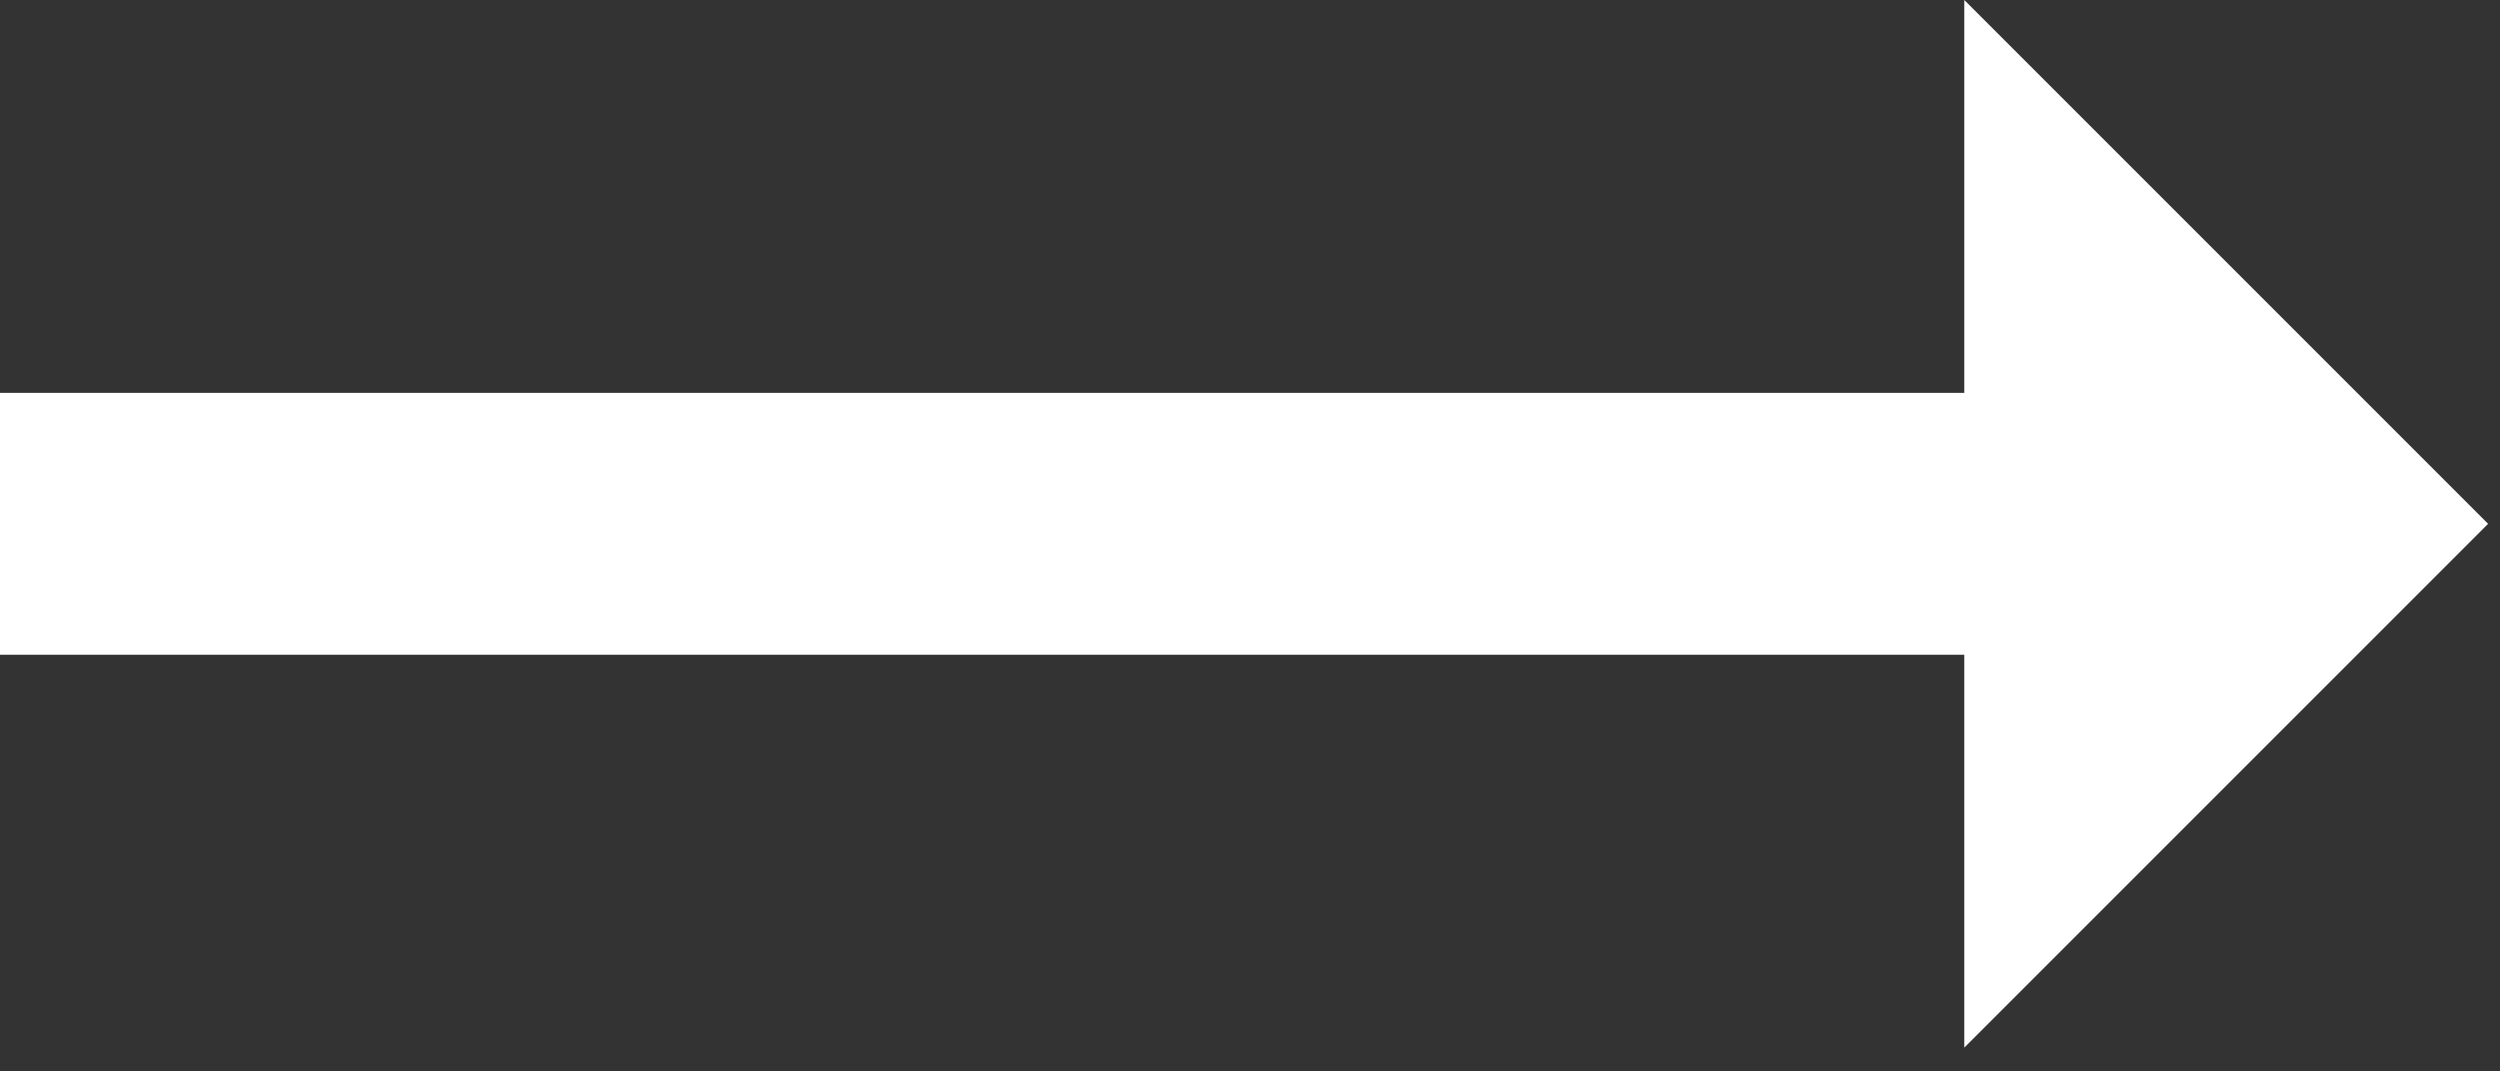 <?xml version="1.0" encoding="UTF-8" standalone="no"?>
<svg width="70px" height="30px" viewBox="0 0 70 30" version="1.1" xmlns="http://www.w3.org/2000/svg" xmlns:xlink="http://www.w3.org/1999/xlink">
    <rect x="0" y="0" width="70" height="30" fill="#333333" stroke="none"/>
    <!-- Generator: Sketch 40.1 (33804) - http://www.bohemiancoding.com/sketch -->
    <title>arrow-right</title>
    <desc>Created with Sketch.</desc>
    <defs></defs>
    <g id="Desktop" stroke="none" stroke-width="1" fill="none" fill-rule="evenodd">
        <g id="01.01.homeTangelo" transform="translate(-225, -2081)" fill="#FFFFFF">
            <polygon id="arrow-right" points="294.667 2095.667 280 2081 280 2092 225 2092 225 2099.333 280 2099.333 280 2110.333"></polygon>
        </g>
    </g>
</svg>